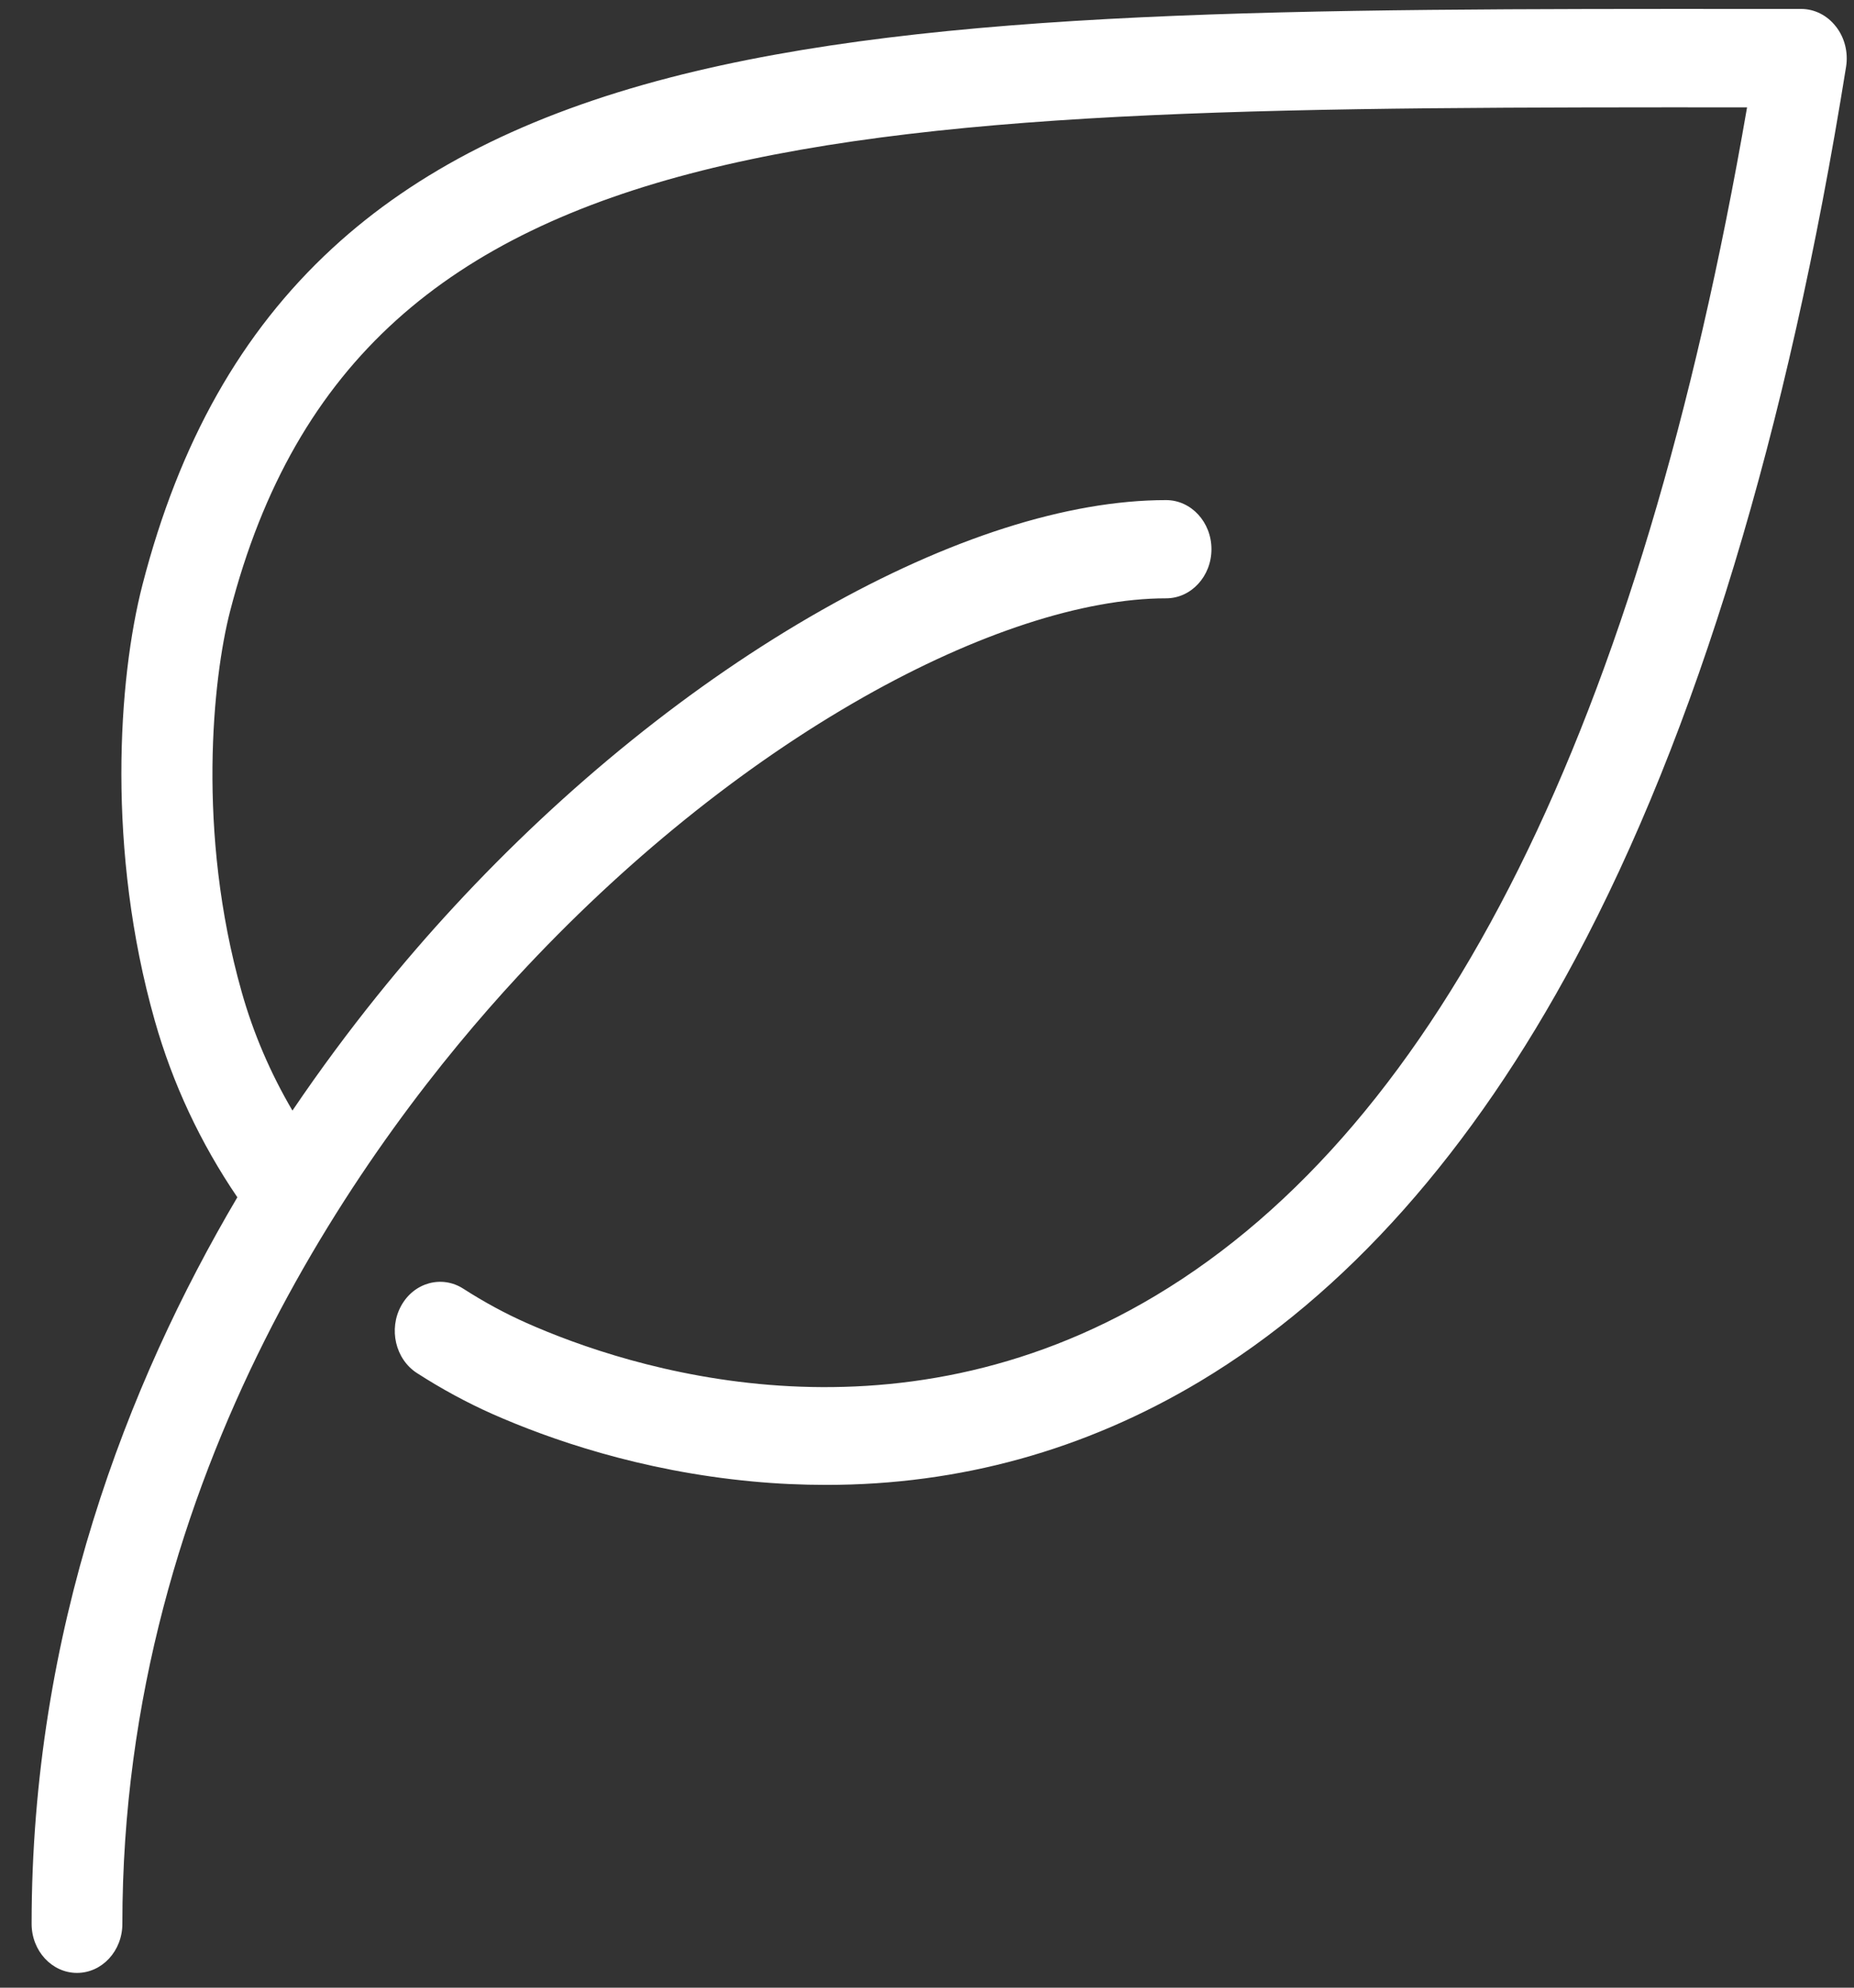 <svg width="56" height="60" viewBox="0 0 56 60" fill="none" xmlns="http://www.w3.org/2000/svg">
<rect x="0" y="0" width="56" height="60" fill="#333333" stroke="none"/>
<path d="M55.451 0.798C55.191 0.463 54.807 0.27 54.404 0.27H53.006C39.191 0.264 28.278 0.261 20.244 2.339C15.927 3.457 12.588 5.143 10.039 7.494C7.287 10.031 5.412 13.354 4.302 17.657C3.565 20.515 3.219 25.675 4.675 30.809C5.212 32.706 6.051 34.496 7.169 36.141C3.836 41.788 0.955 49.225 0.955 58.072C0.955 58.891 1.569 59.554 2.326 59.554C3.082 59.554 3.696 58.891 3.696 58.072C3.696 44.423 11.174 34.298 15.631 29.481C18.83 26.022 22.445 23.102 26.091 21.039C29.484 19.119 32.727 18.061 35.222 18.061C35.978 18.061 36.592 17.396 36.592 16.578C36.592 15.76 35.978 15.096 35.222 15.096C32.25 15.096 28.654 16.244 24.822 18.416C20.935 20.619 17.086 23.719 13.696 27.388C12.265 28.936 10.543 30.999 8.833 33.524C8.17 32.395 7.654 31.197 7.301 29.946C5.93 25.109 6.435 20.45 6.947 18.461C10.867 3.27 25.756 3.231 52.77 3.24C49.549 21.878 43.544 33.942 34.909 39.108C26.9 43.901 18.956 41.287 15.911 39.938C15.269 39.654 14.622 39.304 13.995 38.901C13.345 38.483 12.503 38.714 12.117 39.417C11.73 40.119 11.944 41.029 12.594 41.447C13.339 41.927 14.107 42.342 14.874 42.683C16.579 43.436 19.326 44.402 22.728 44.719C23.479 44.79 24.221 44.823 24.959 44.823C28.986 44.823 32.768 43.777 36.239 41.702C40.649 39.064 44.465 34.769 47.584 28.945C51.24 22.112 53.993 13.051 55.761 2.013C55.829 1.583 55.719 1.142 55.459 0.807L55.451 0.798Z" fill="white"/>
</svg>
